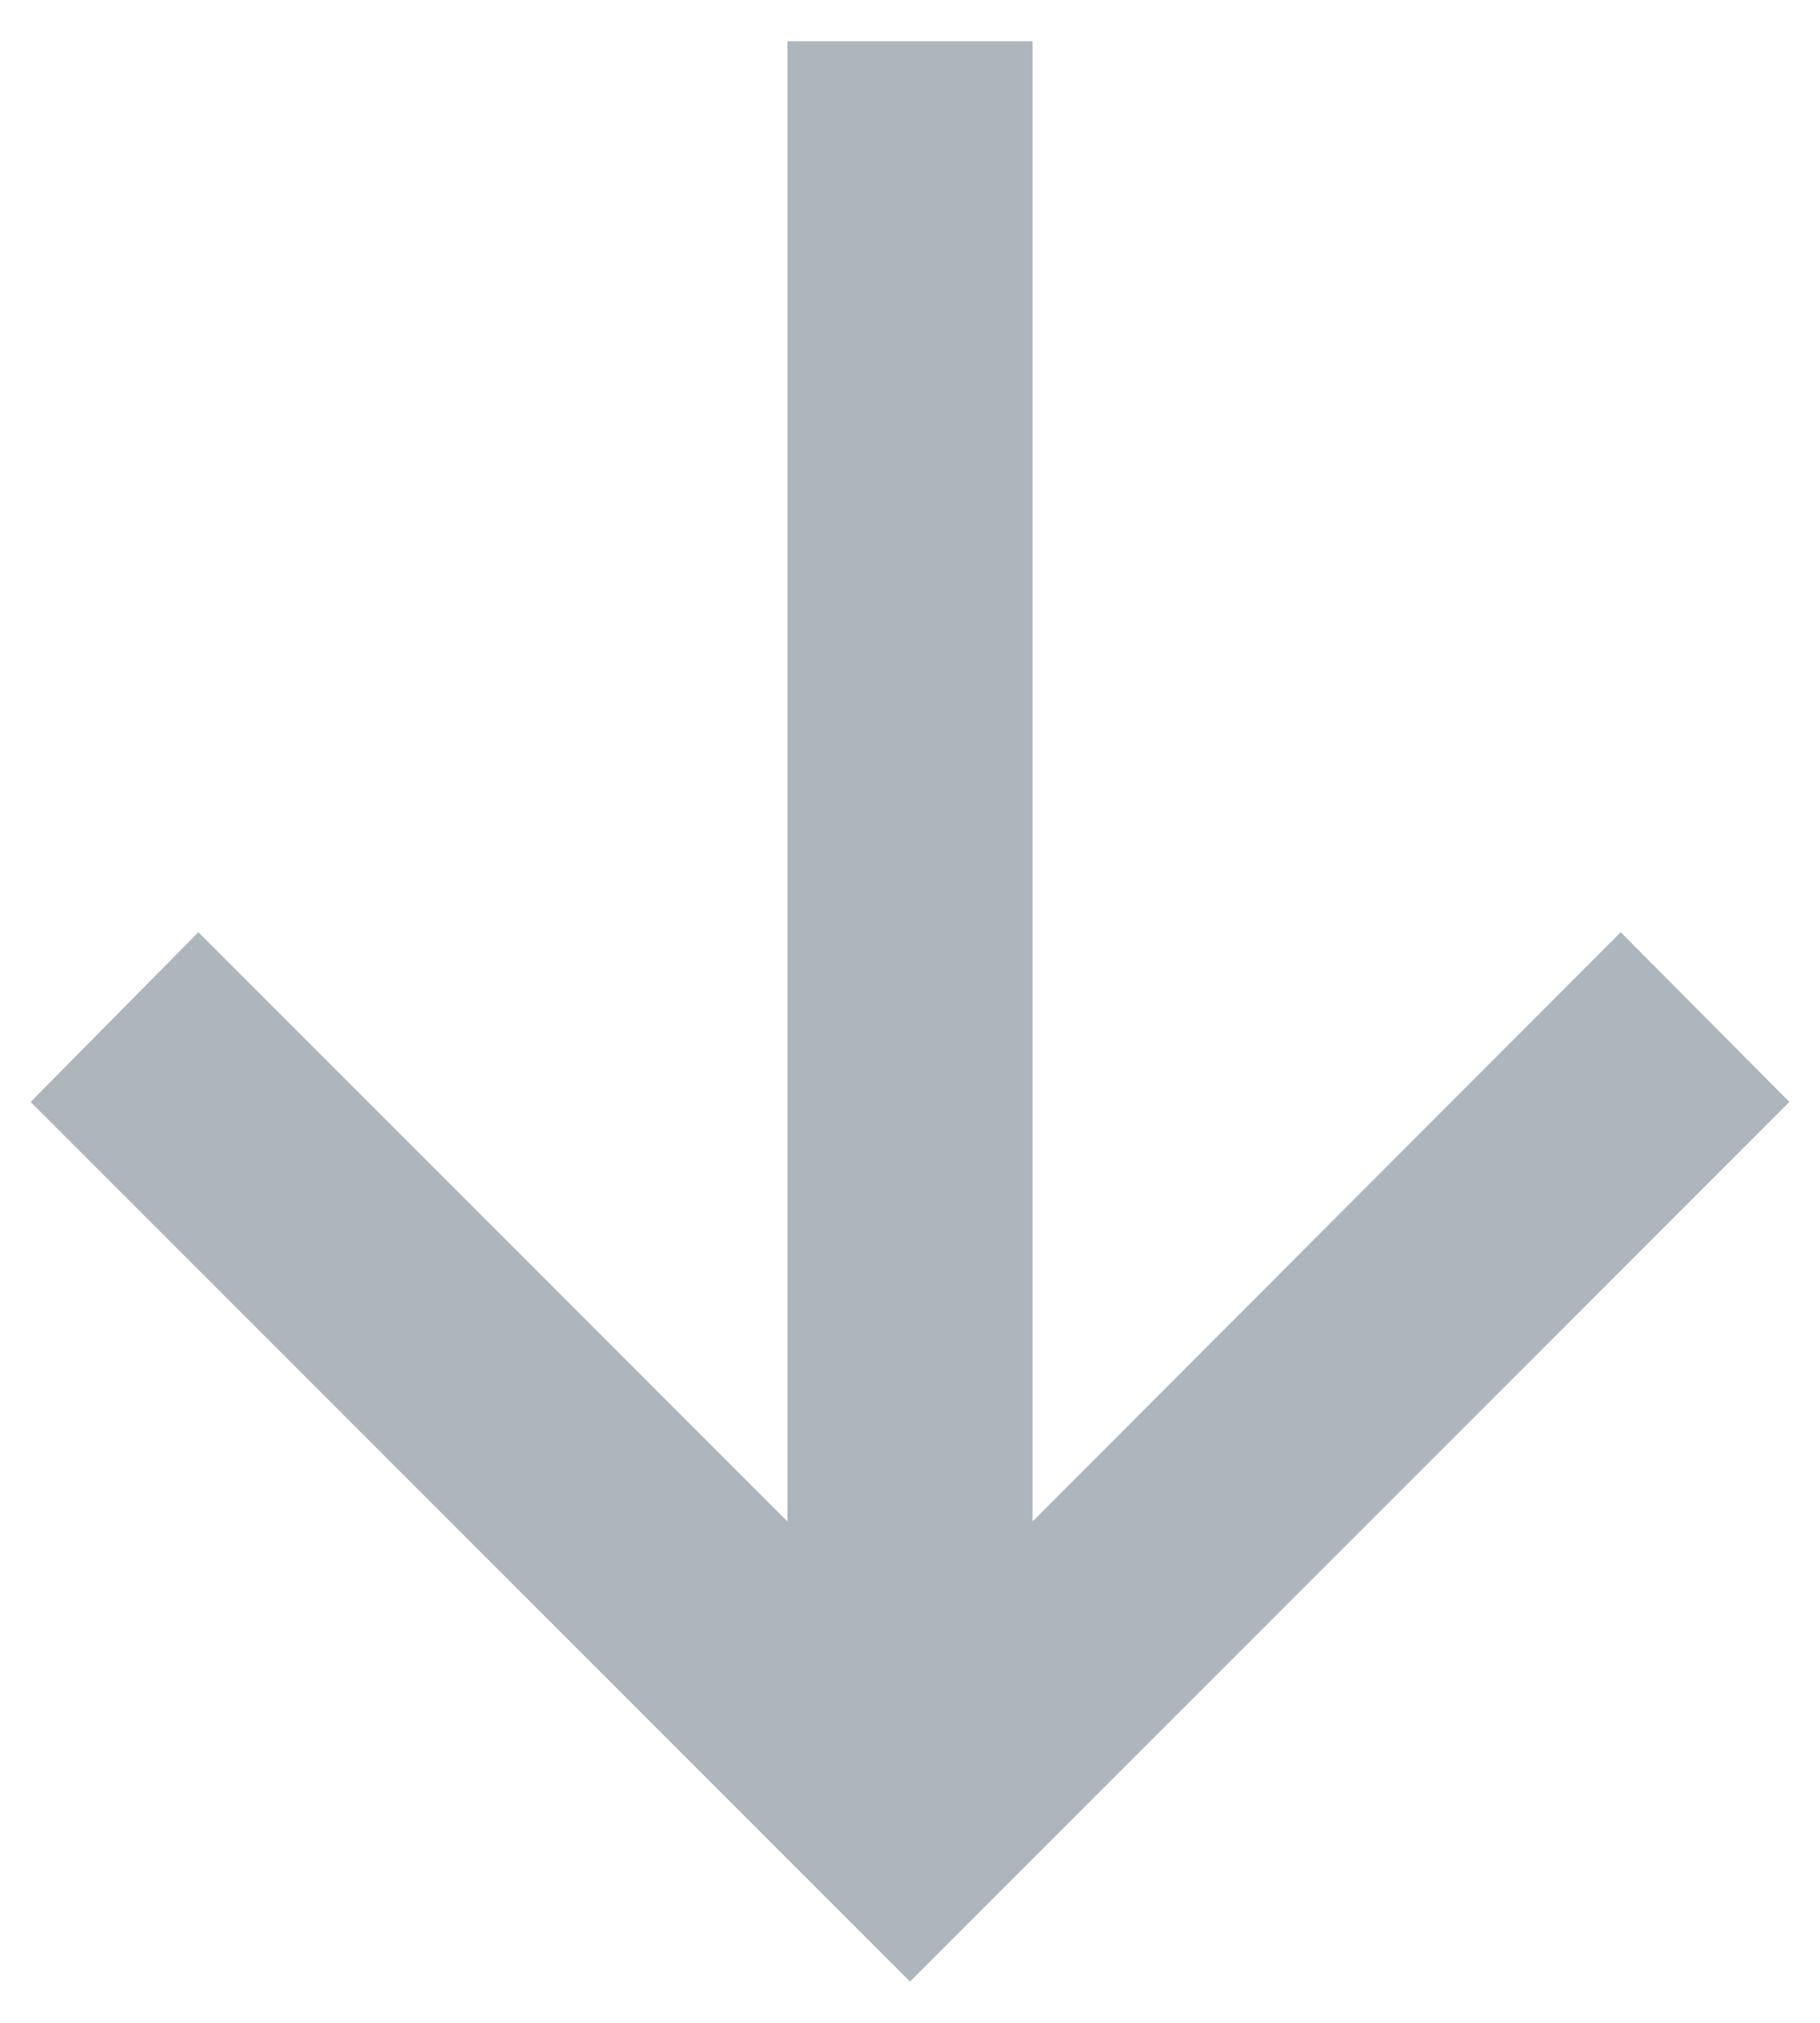 <svg width="18" height="20" viewBox="0 0 18 20" fill="none" xmlns="http://www.w3.org/2000/svg">
<path d="M0.303 10.895L9 19.592L17.697 10.895L16.029 9.217L10.212 15.043L10.212 0.408L7.788 0.408L7.788 15.043L1.962 9.217L0.303 10.895Z" fill="#ADB5BD"/>
</svg>
